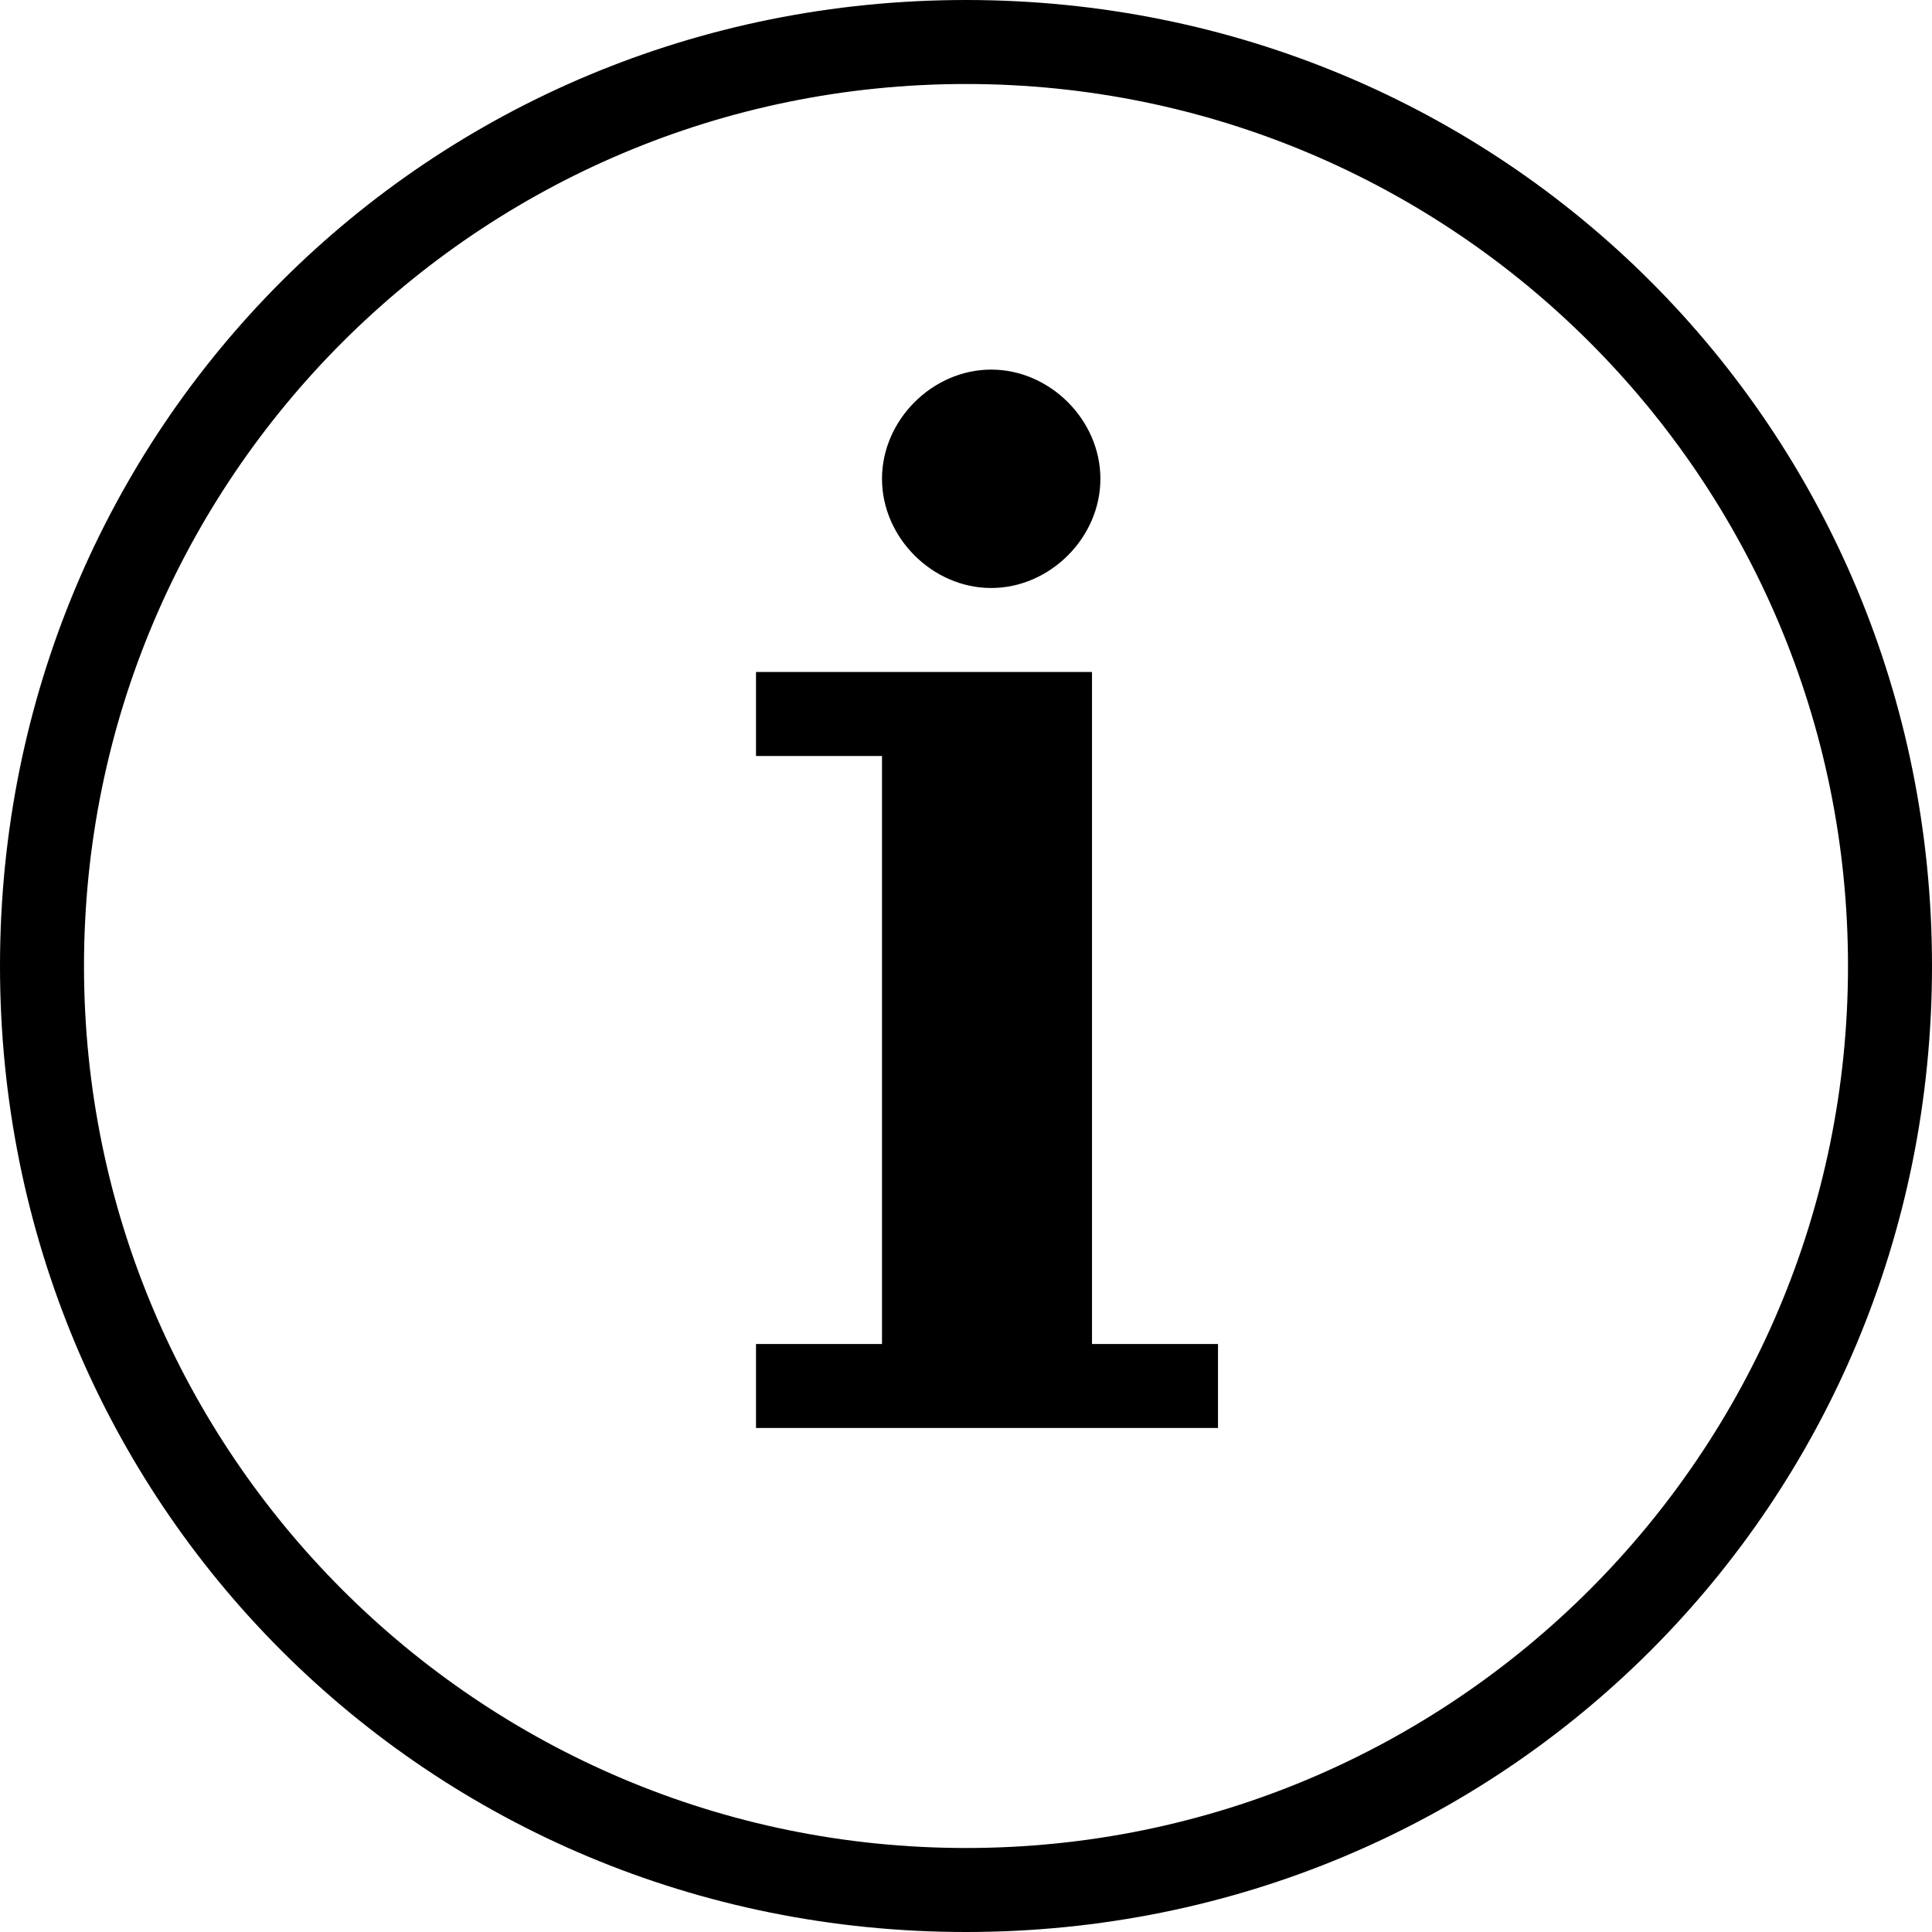 <?xml version="1.0" encoding="utf-8"?>
<!-- Generator: Adobe Illustrator 19.2.1, SVG Export Plug-In . SVG Version: 6.00 Build 0)  -->
<svg version="1.1" id="Слой_1" xmlns:sketch="http://www.bohemiancoding.com/sketch/ns"
	 xmlns="http://www.w3.org/2000/svg" xmlns:xlink="http://www.w3.org/1999/xlink" x="0px" y="0px" viewBox="0 0 23 23"
	 style="enable-background:new 0 0 23 23;" xml:space="preserve">
<g id="miu">
	<g id="Artboard-1" transform="translate(-719, -119)">
		<g id="slice" transform="translate(215, 119)">
		</g>
		<path id="circle-info-more-information-detail-outline-stroke" d="M719,130.5c0-6.4,5.1-11.5,11.5-11.5
			s11.5,5.1,11.5,11.5s-5.1,11.5-11.5,11.5S719,136.9,719,130.5z M741,130.5c0-5.8-4.7-10.5-10.5-10.5s-10.5,4.7-10.5,10.5
			c0,5.8,4.7,10.5,10.5,10.5S741,136.3,741,130.5z M730.8,126c0.7,0,1.3-0.6,1.3-1.3s-0.6-1.3-1.3-1.3s-1.3,0.6-1.3,1.3
			S730.1,126,730.8,126z M728,127v1h1.5v7H728v1h5.5v-1H732v-8H728z"/>
	</g>
</g>
</svg>
